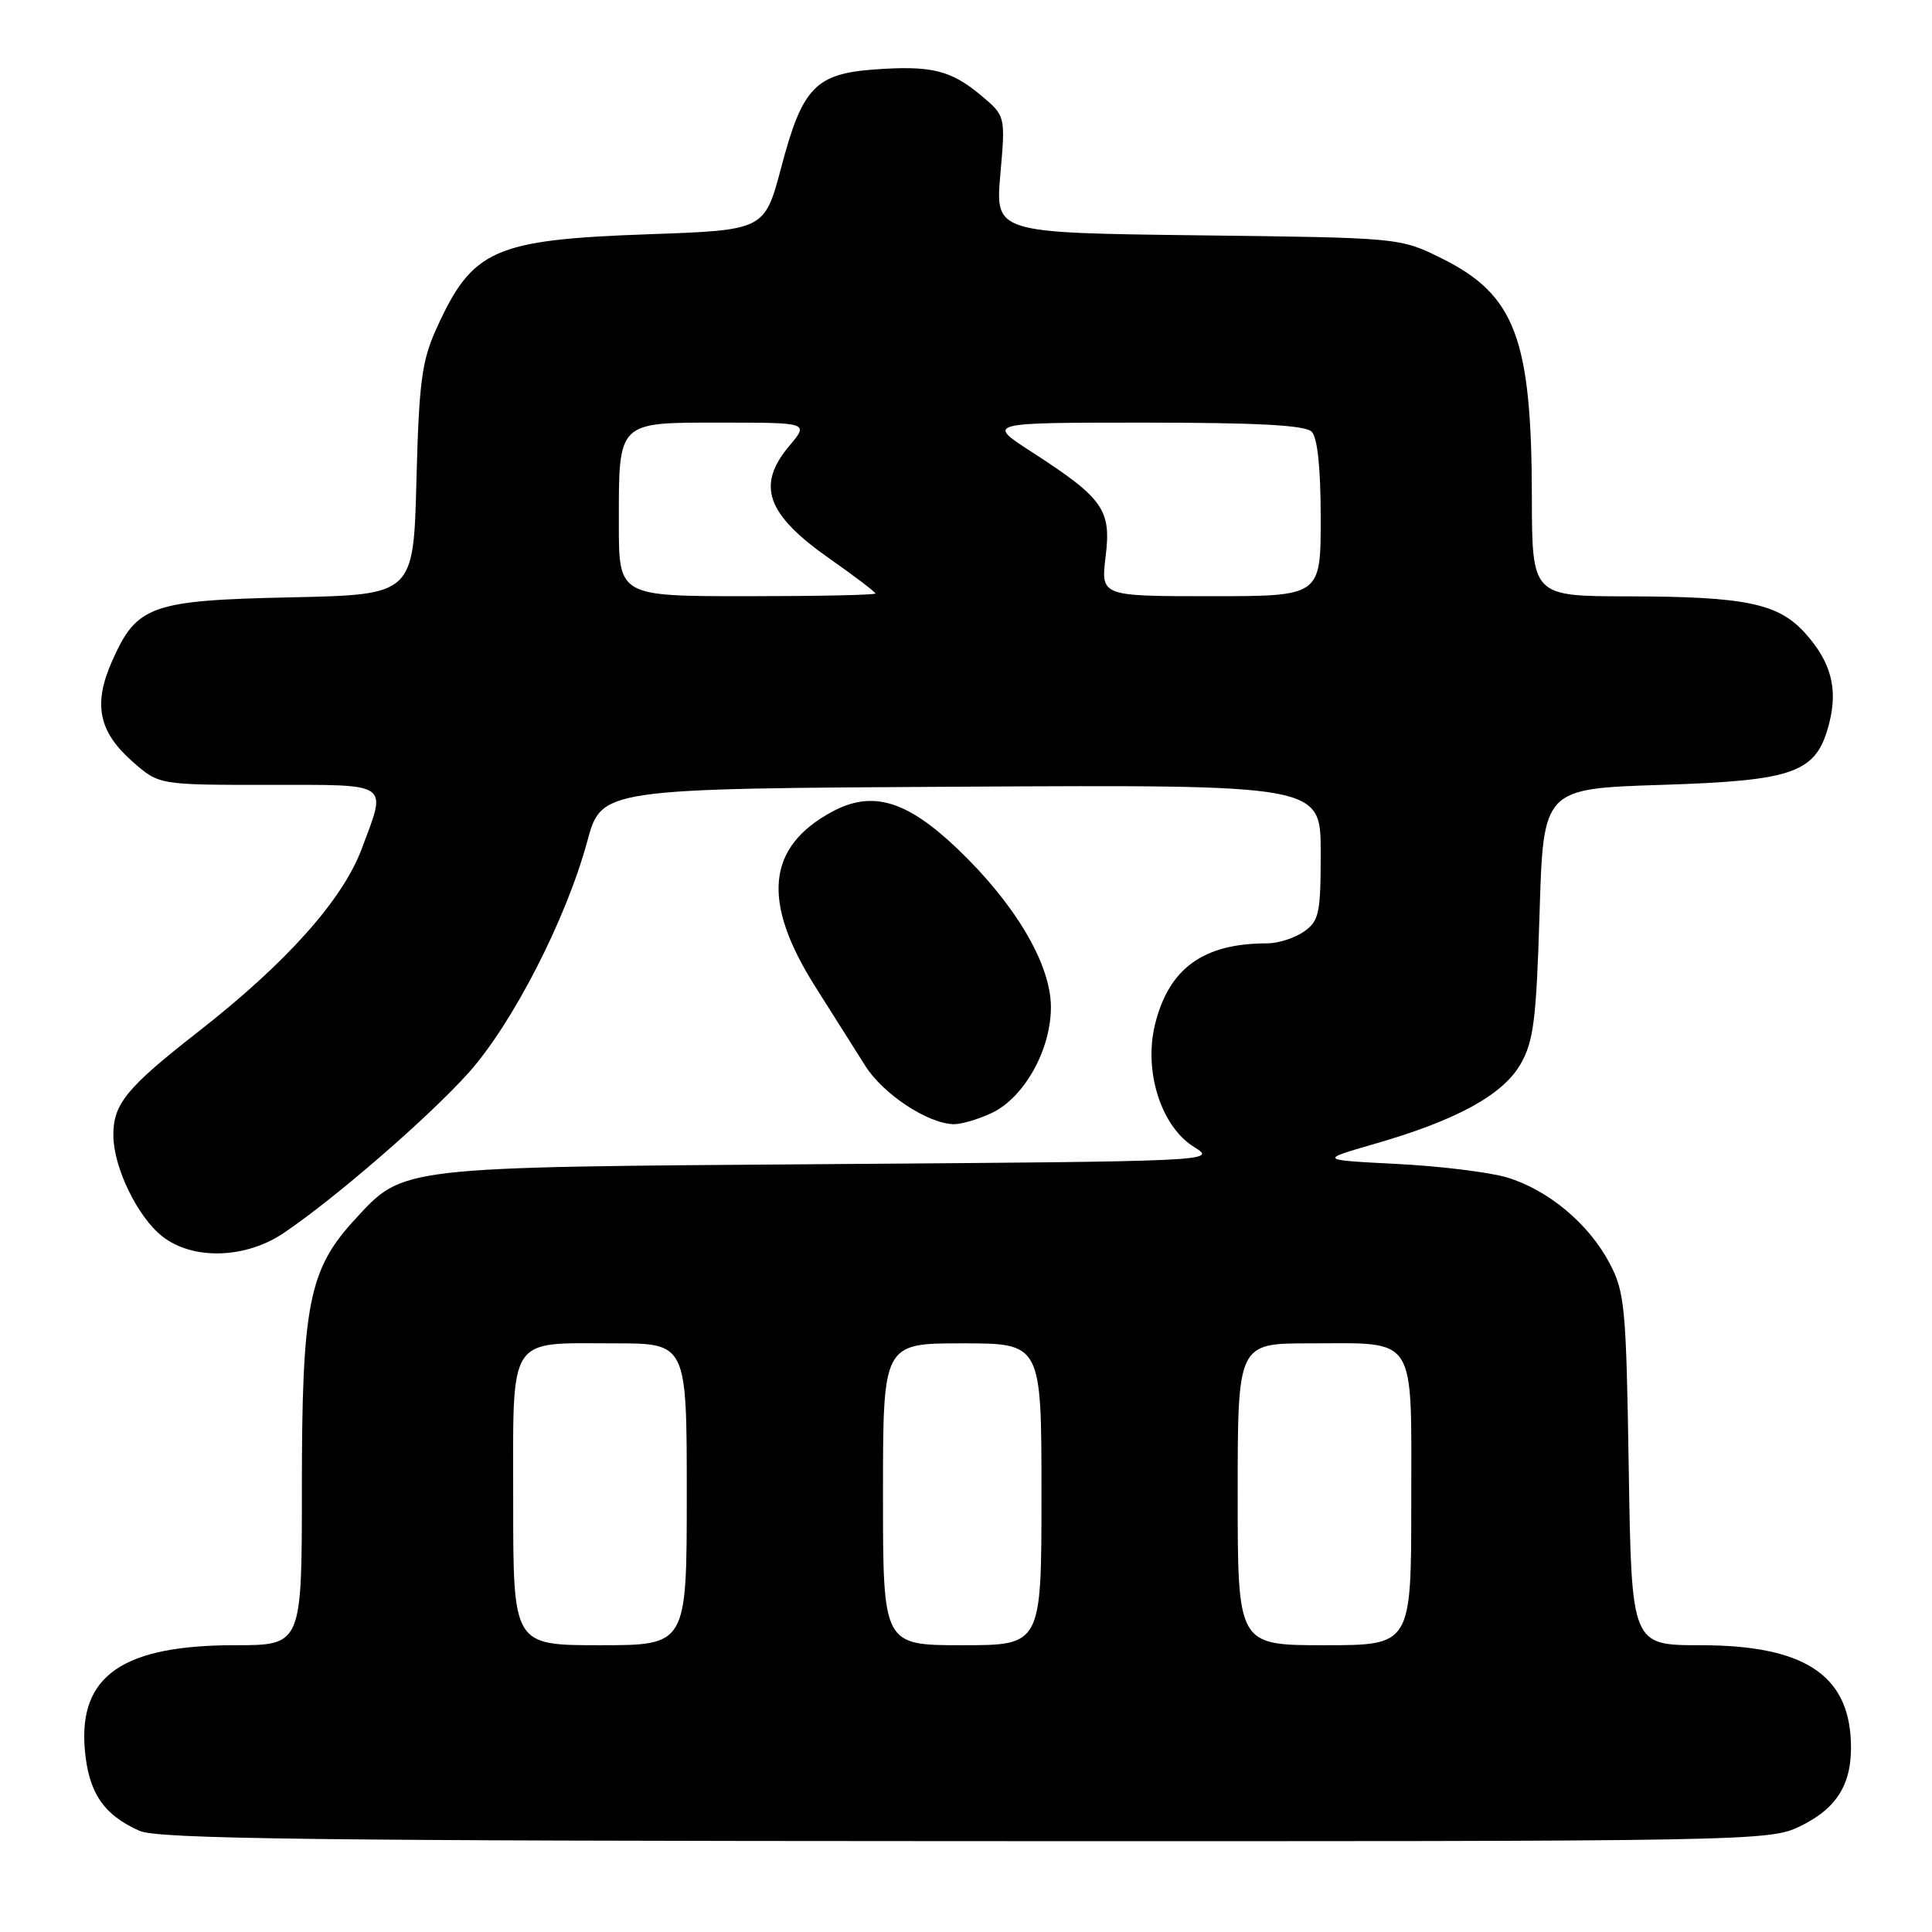 <?xml version="1.0" encoding="UTF-8" standalone="no"?>
<!DOCTYPE svg PUBLIC "-//W3C//DTD SVG 1.1//EN" "http://www.w3.org/Graphics/SVG/1.1/DTD/svg11.dtd" >
<svg xmlns="http://www.w3.org/2000/svg" xmlns:xlink="http://www.w3.org/1999/xlink" version="1.1" viewBox="0 0 256 256">
 <g >
 <path fill="currentColor"
d=" M 238.52 241.99 C 243.50 239.58 245.48 236.27 245.25 230.72 C 244.90 221.84 238.89 218.00 225.34 218.00 C 216.19 218.00 216.19 218.00 215.82 194.75 C 215.48 173.11 215.30 171.21 213.26 167.35 C 210.50 162.13 205.13 157.66 199.69 156.02 C 197.39 155.33 190.83 154.52 185.13 154.23 C 174.76 153.70 174.76 153.70 182.14 151.57 C 193.00 148.44 199.13 145.09 201.48 141.00 C 203.21 138.00 203.57 135.14 204.00 121.00 C 204.50 104.50 204.50 104.50 220.18 104.00 C 237.95 103.43 240.71 102.41 242.39 95.79 C 243.55 91.23 242.61 87.71 239.23 83.94 C 235.66 79.95 231.36 79.05 215.75 79.02 C 203.00 79.00 203.00 79.00 202.98 65.75 C 202.94 44.80 200.75 39.05 191.00 34.22 C 185.50 31.50 185.50 31.50 158.69 31.18 C 131.88 30.85 131.88 30.85 132.55 23.11 C 133.23 15.37 133.23 15.37 130.04 12.68 C 126.01 9.30 123.42 8.66 115.92 9.20 C 108.05 9.77 106.31 11.58 103.52 22.17 C 101.31 30.50 101.31 30.50 85.91 31.04 C 65.43 31.77 62.59 33.03 57.83 43.54 C 55.89 47.81 55.52 50.61 55.18 63.65 C 54.79 78.80 54.79 78.80 38.60 79.15 C 19.96 79.55 18.12 80.21 14.84 87.63 C 12.31 93.34 13.07 96.98 17.61 100.96 C 21.07 104.00 21.07 104.00 35.53 104.00 C 51.96 104.00 51.27 103.53 47.92 112.50 C 45.38 119.26 37.93 127.60 26.29 136.69 C 16.73 144.16 14.99 146.29 15.02 150.47 C 15.05 154.71 18.23 161.25 21.51 163.83 C 25.54 167.00 32.54 166.80 37.61 163.37 C 44.46 158.74 56.82 148.02 62.07 142.17 C 67.90 135.67 75.01 121.82 77.81 111.50 C 79.70 104.50 79.70 104.50 127.35 104.24 C 175.00 103.98 175.00 103.98 175.00 112.93 C 175.00 121.05 174.79 122.03 172.78 123.44 C 171.56 124.30 169.36 125.00 167.90 125.00 C 159.48 125.00 154.93 128.26 153.07 135.64 C 151.49 141.90 153.85 149.33 158.28 152.02 C 161.29 153.86 160.57 153.89 109.92 154.25 C 52.49 154.66 53.52 154.54 47.03 161.58 C 40.91 168.22 40.00 172.84 40.00 197.18 C 40.00 218.00 40.00 218.00 31.12 218.00 C 16.29 218.00 10.44 222.04 11.23 231.73 C 11.71 237.51 13.69 240.47 18.50 242.60 C 20.93 243.67 41.85 243.93 127.93 243.96 C 232.54 244.00 234.44 243.97 238.52 241.99 Z  M 131.44 147.46 C 135.77 145.40 139.33 138.95 139.25 133.28 C 139.16 127.62 134.47 119.73 126.90 112.50 C 120.15 106.05 115.59 104.69 110.27 107.55 C 101.58 112.23 100.89 119.45 108.03 130.74 C 110.39 134.46 113.37 139.18 114.65 141.22 C 117.01 144.97 122.91 148.87 126.35 148.96 C 127.37 148.98 129.65 148.31 131.44 147.46 Z  M 68.00 199.04 C 68.00 176.61 67.11 178.00 81.43 178.00 C 91.00 178.00 91.00 178.00 91.00 198.00 C 91.00 218.00 91.00 218.00 79.50 218.00 C 68.00 218.00 68.00 218.00 68.00 199.04 Z  M 117.00 198.00 C 117.00 178.00 117.00 178.00 127.50 178.00 C 138.00 178.00 138.00 178.00 138.00 198.00 C 138.00 218.00 138.00 218.00 127.50 218.00 C 117.00 218.00 117.00 218.00 117.00 198.00 Z  M 164.00 198.00 C 164.00 178.00 164.00 178.00 173.57 178.00 C 187.89 178.00 187.00 176.61 187.00 199.04 C 187.00 218.00 187.00 218.00 175.50 218.00 C 164.00 218.00 164.00 218.00 164.00 198.00 Z  M 82.00 69.43 C 82.00 55.70 81.70 56.00 95.62 56.00 C 107.18 56.00 107.18 56.00 104.59 59.08 C 100.18 64.32 101.55 68.15 109.93 74.03 C 113.27 76.37 116.00 78.45 116.00 78.64 C 116.00 78.84 108.35 79.00 99.00 79.00 C 82.00 79.00 82.00 79.00 82.00 69.43 Z  M 146.50 73.75 C 147.27 67.53 146.21 66.03 136.70 59.88 C 130.69 56.00 130.69 56.00 151.64 56.00 C 166.61 56.00 172.94 56.34 173.80 57.20 C 174.58 57.98 175.00 62.02 175.00 68.70 C 175.00 79.00 175.00 79.00 160.43 79.00 C 145.86 79.00 145.86 79.00 146.50 73.75 Z "/>
</g>
</svg>